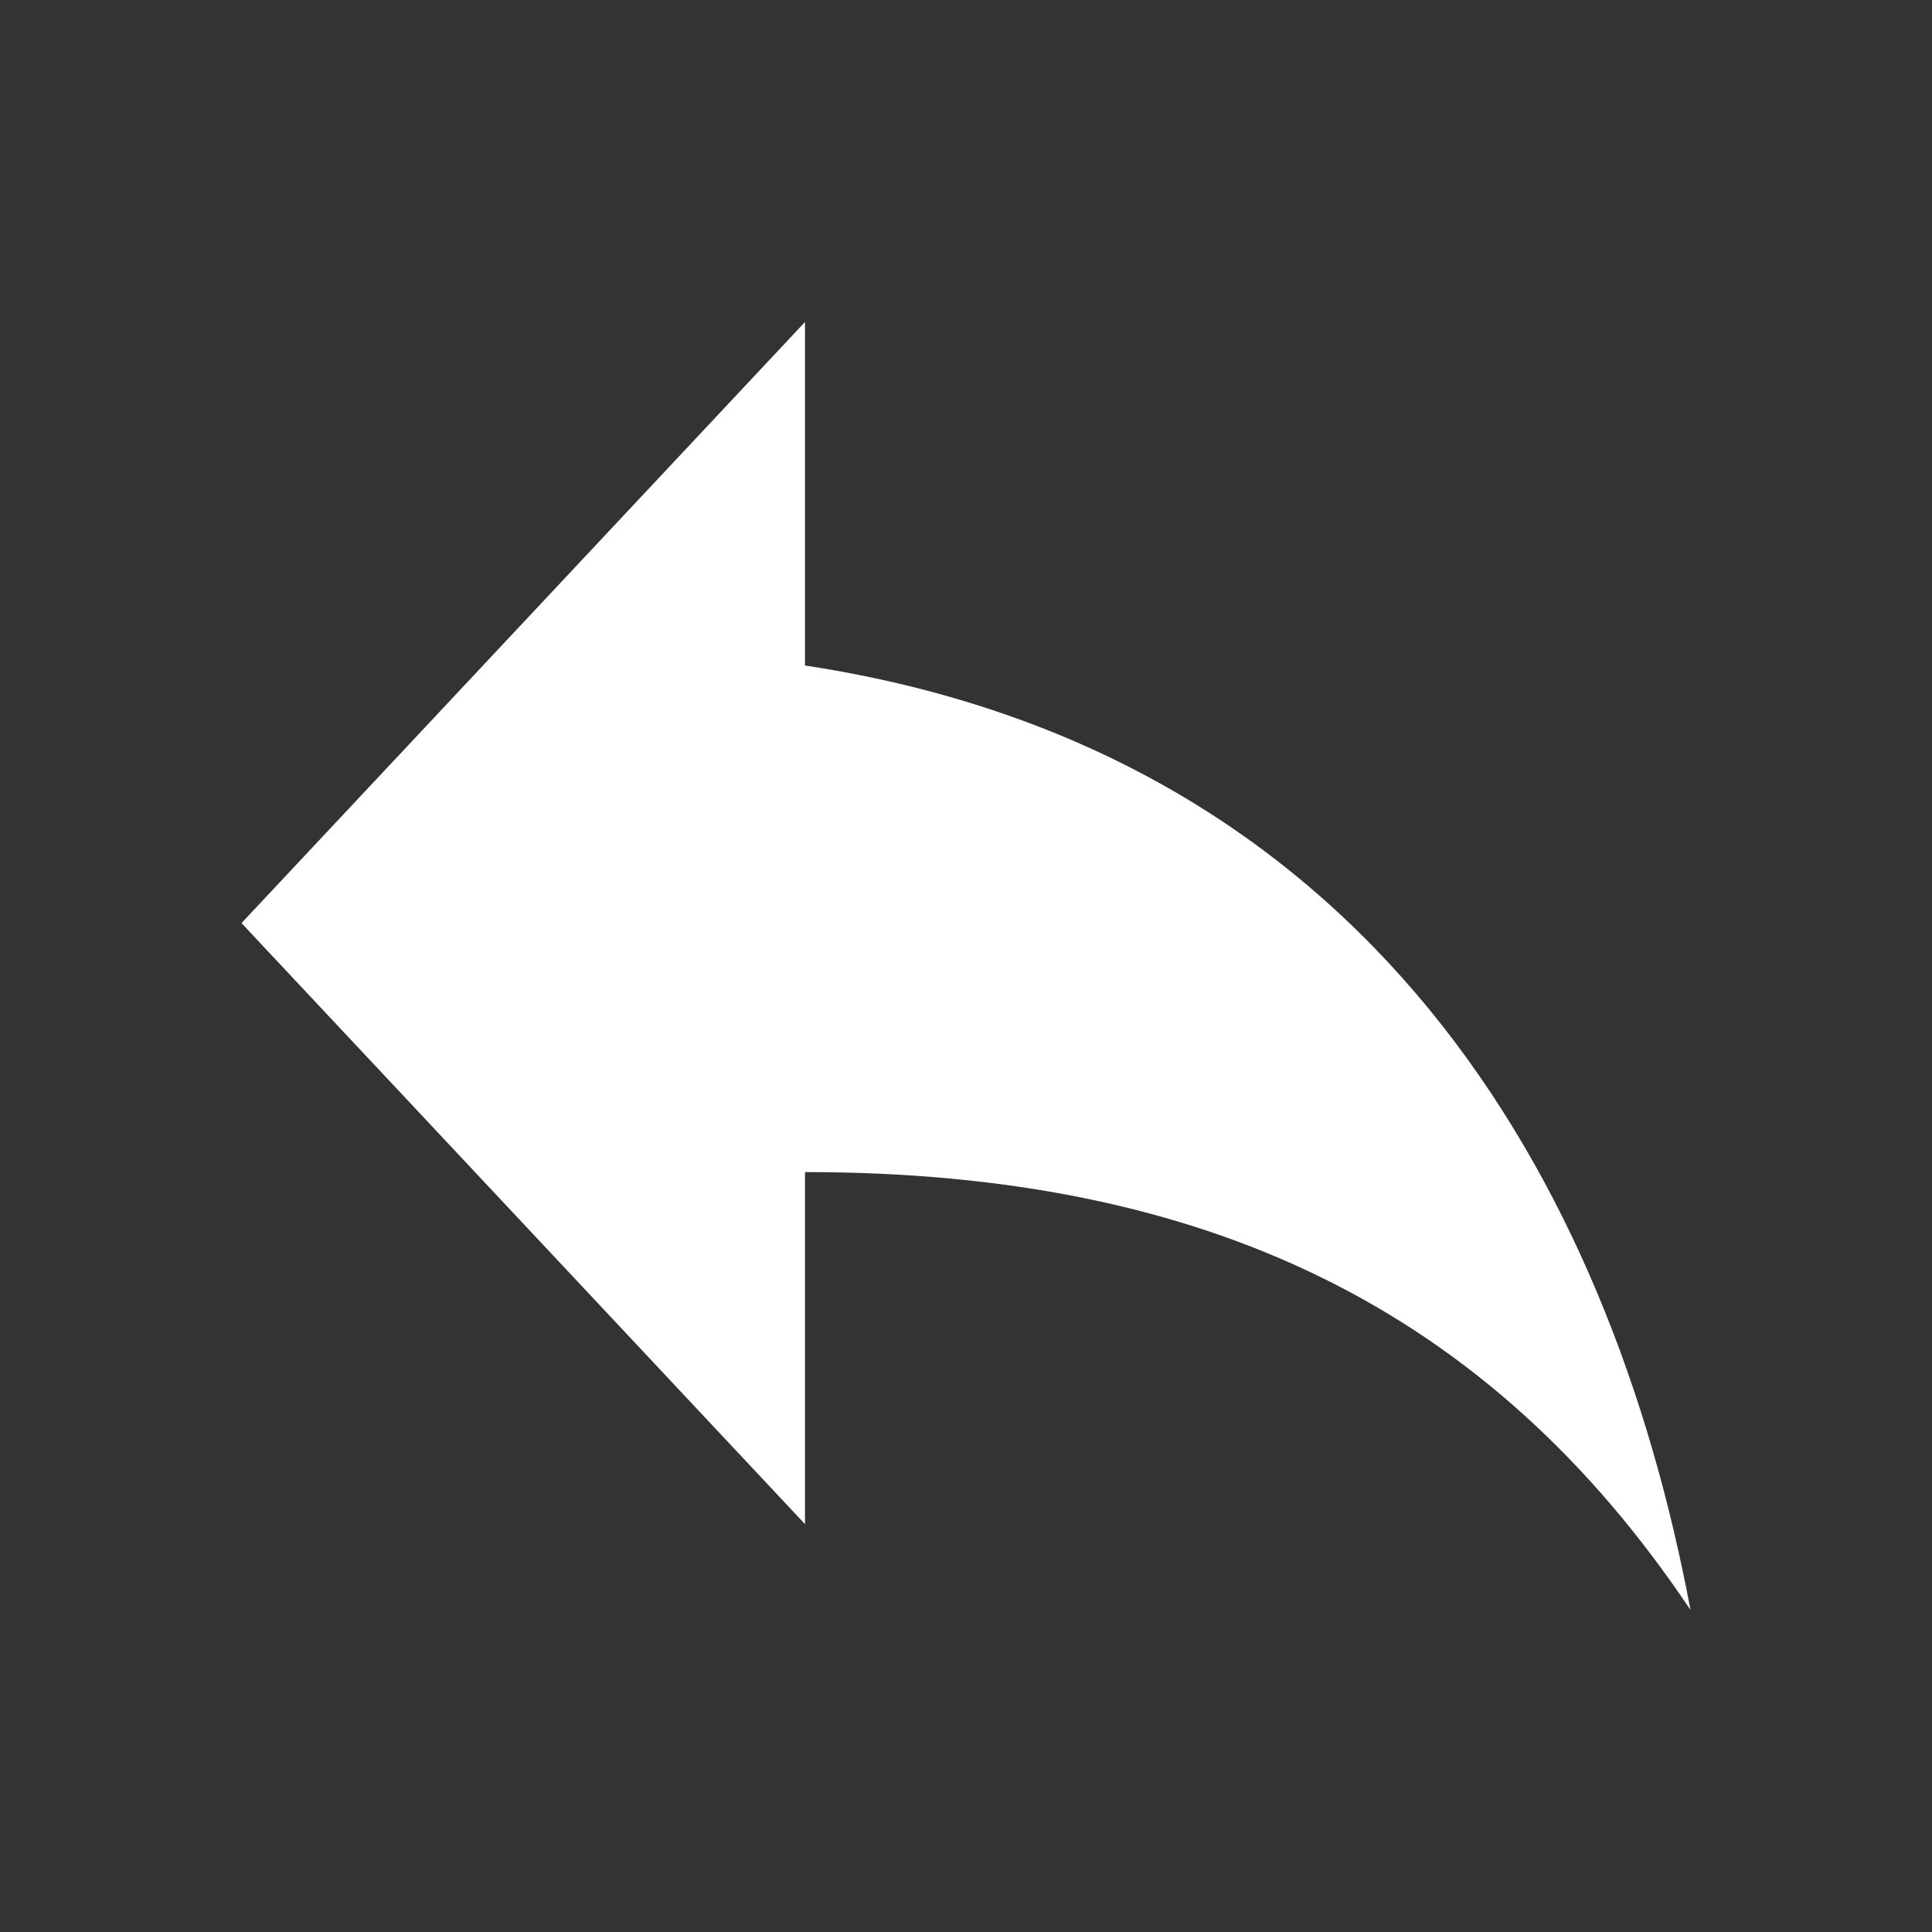 <svg fill='#fff' xmlns='http://www.w3.org/2000/svg' viewBox='0 0 24 24'>
  <rect x="0" y="0" width="24" height="24" fill="#333333" stroke="none"/>
  <path d='M10 8.267V4L3 11.467L10 18.933V14.56C15 14.56 18.5 16.267 21 20C20 14.667 17 9.333 10 8.267Z' />
</svg>
